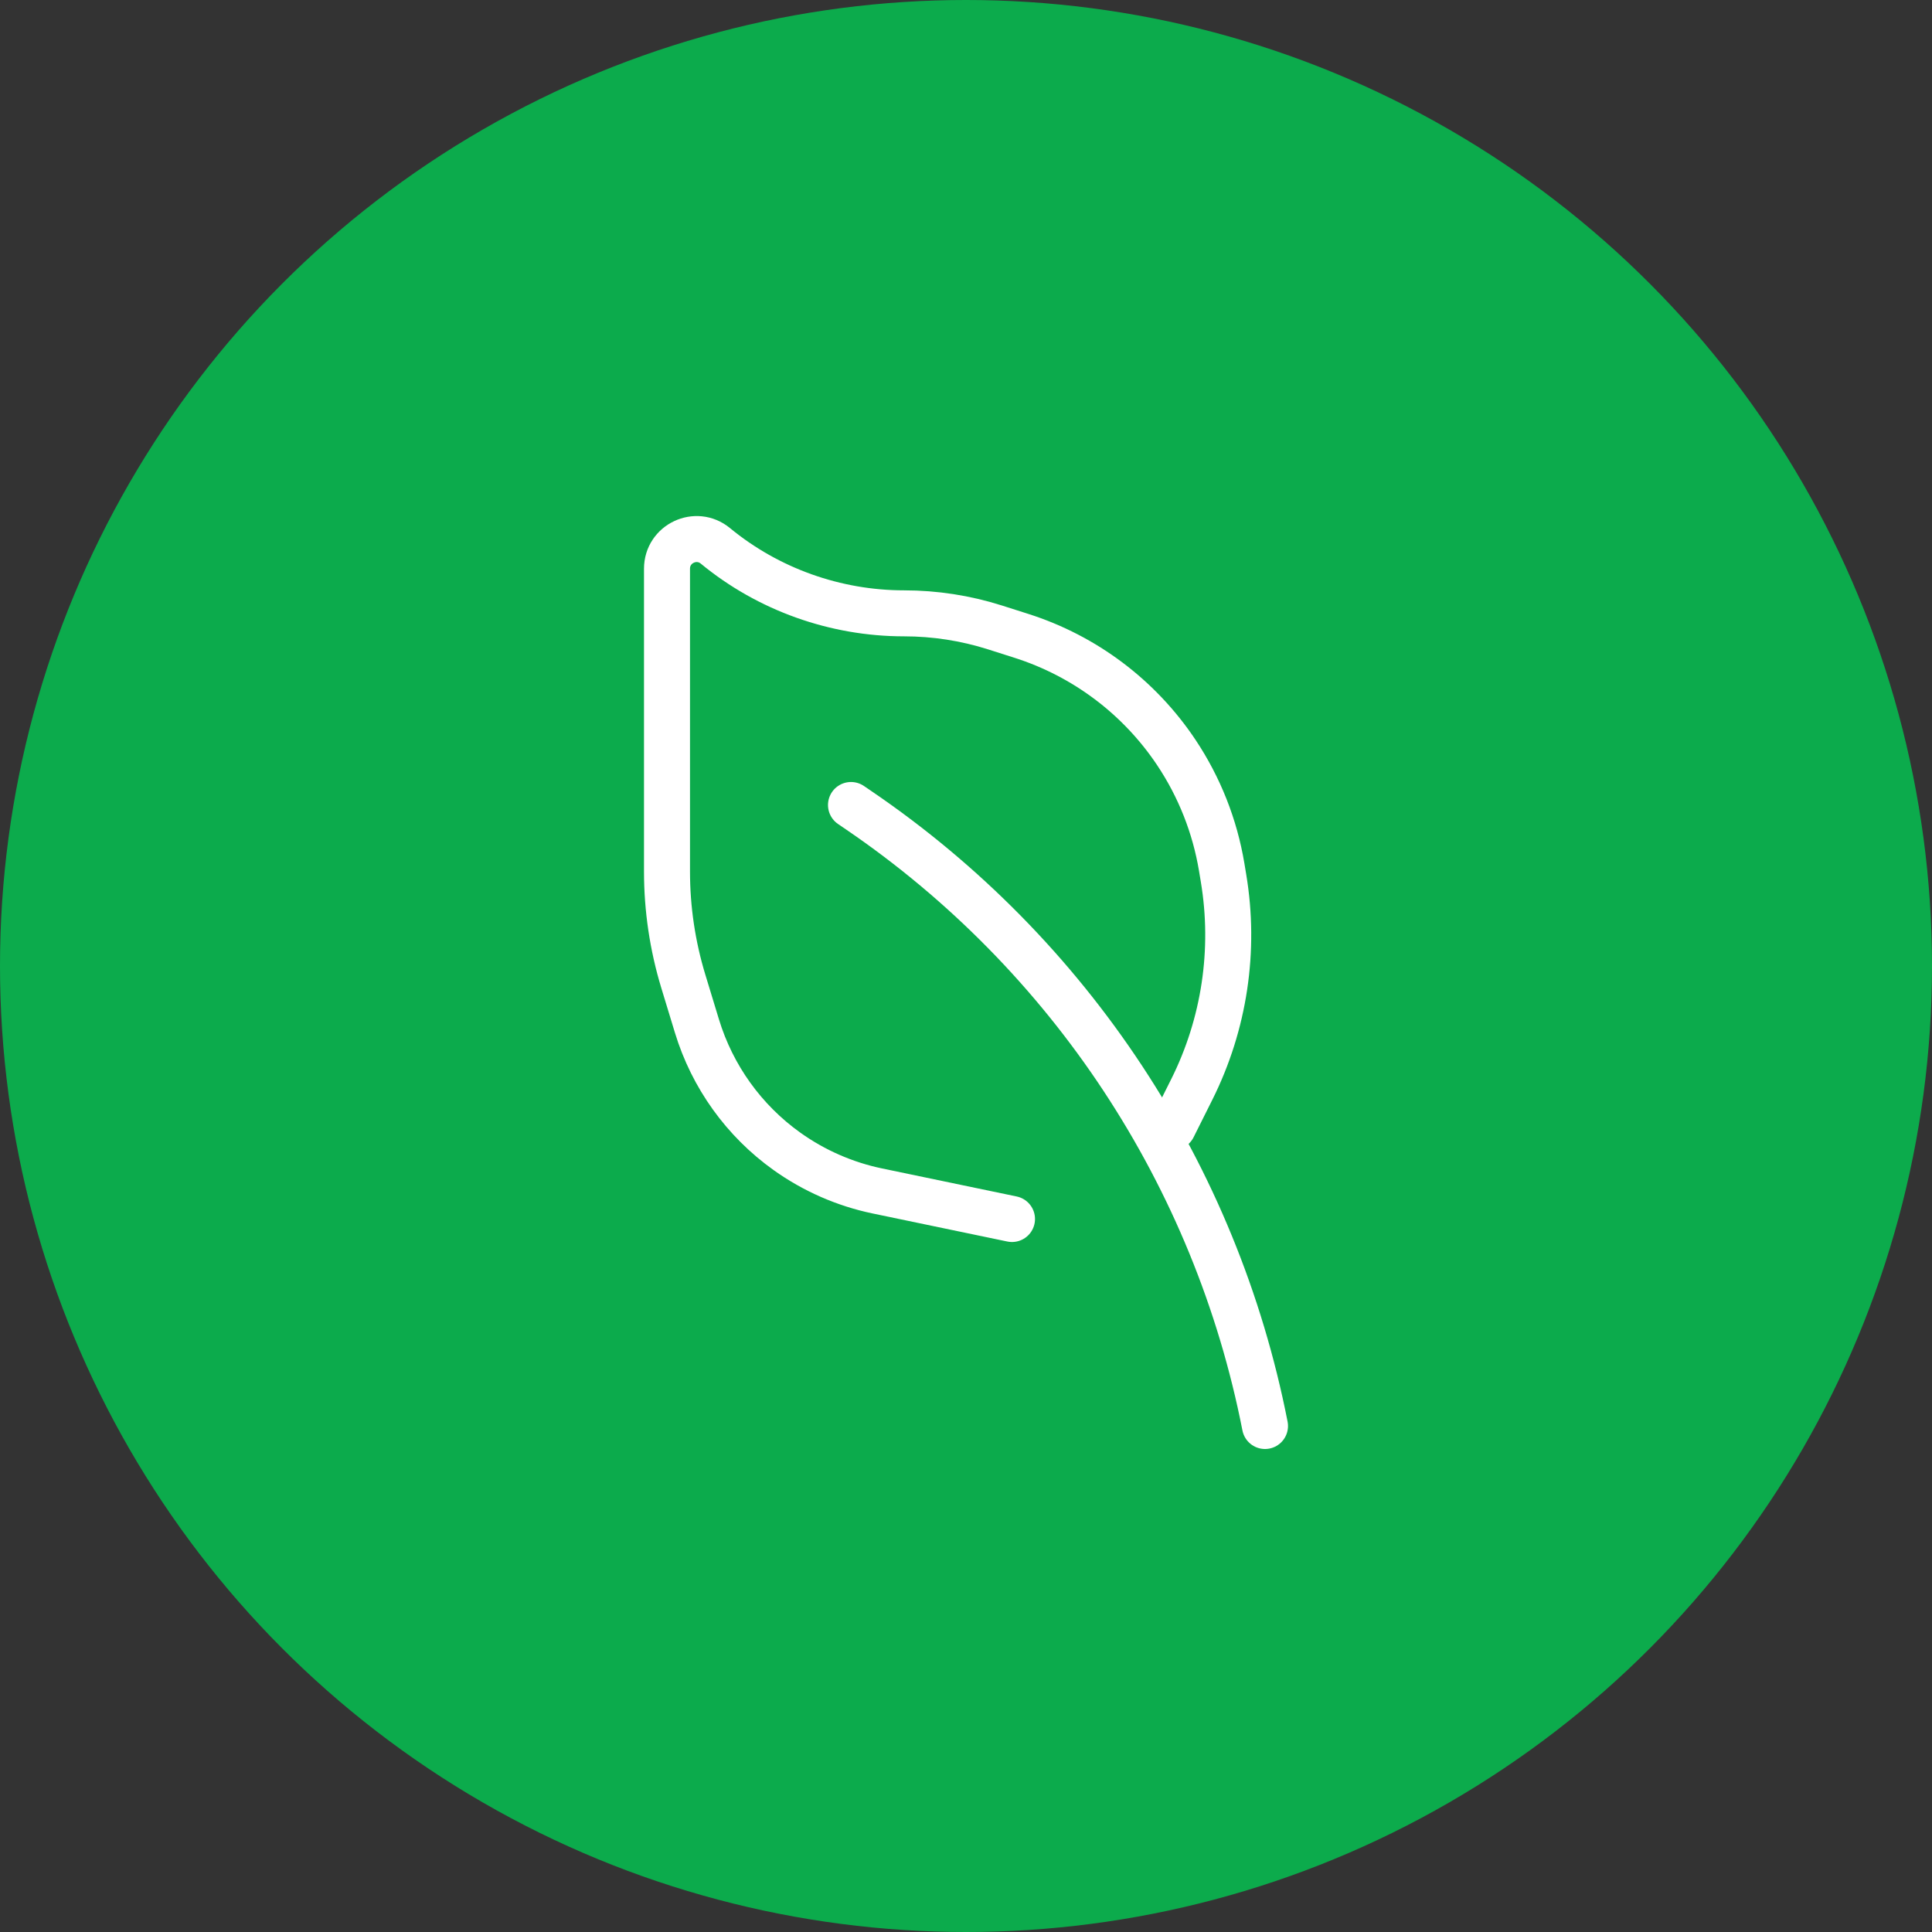 <svg width="84" height="84" viewBox="0 0 84 84" fill="none" xmlns="http://www.w3.org/2000/svg">
<rect x="0" y="0" width="84" height="84" fill="#333333" stroke="none"/>
<circle cx="42" cy="42" r="42" fill="#0CAB4C"/>
<path d="M55 62V62C52.864 51.107 46.525 41.494 37.353 35.241L37 35" stroke="white" stroke-width="2" stroke-linecap="round"/>
<path d="M51 49L51.815 47.37C53.235 44.53 53.719 41.313 53.197 38.181L53.117 37.7C52.82 35.92 52.149 34.224 51.148 32.722V32.722C49.542 30.313 47.163 28.522 44.404 27.644L43.252 27.277C41.98 26.873 40.642 26.667 39.308 26.667V26.667C36.325 26.667 33.407 25.63 31.104 23.733V23.733C30.265 23.042 29 23.639 29 24.726V31.333V37.893C29 39.511 29.239 41.12 29.71 42.668L30.302 44.612C30.971 46.809 32.346 48.724 34.215 50.059V50.059C35.392 50.899 36.731 51.486 38.147 51.781L44 53" stroke="white" stroke-width="2" stroke-linecap="round"/>
</svg>
